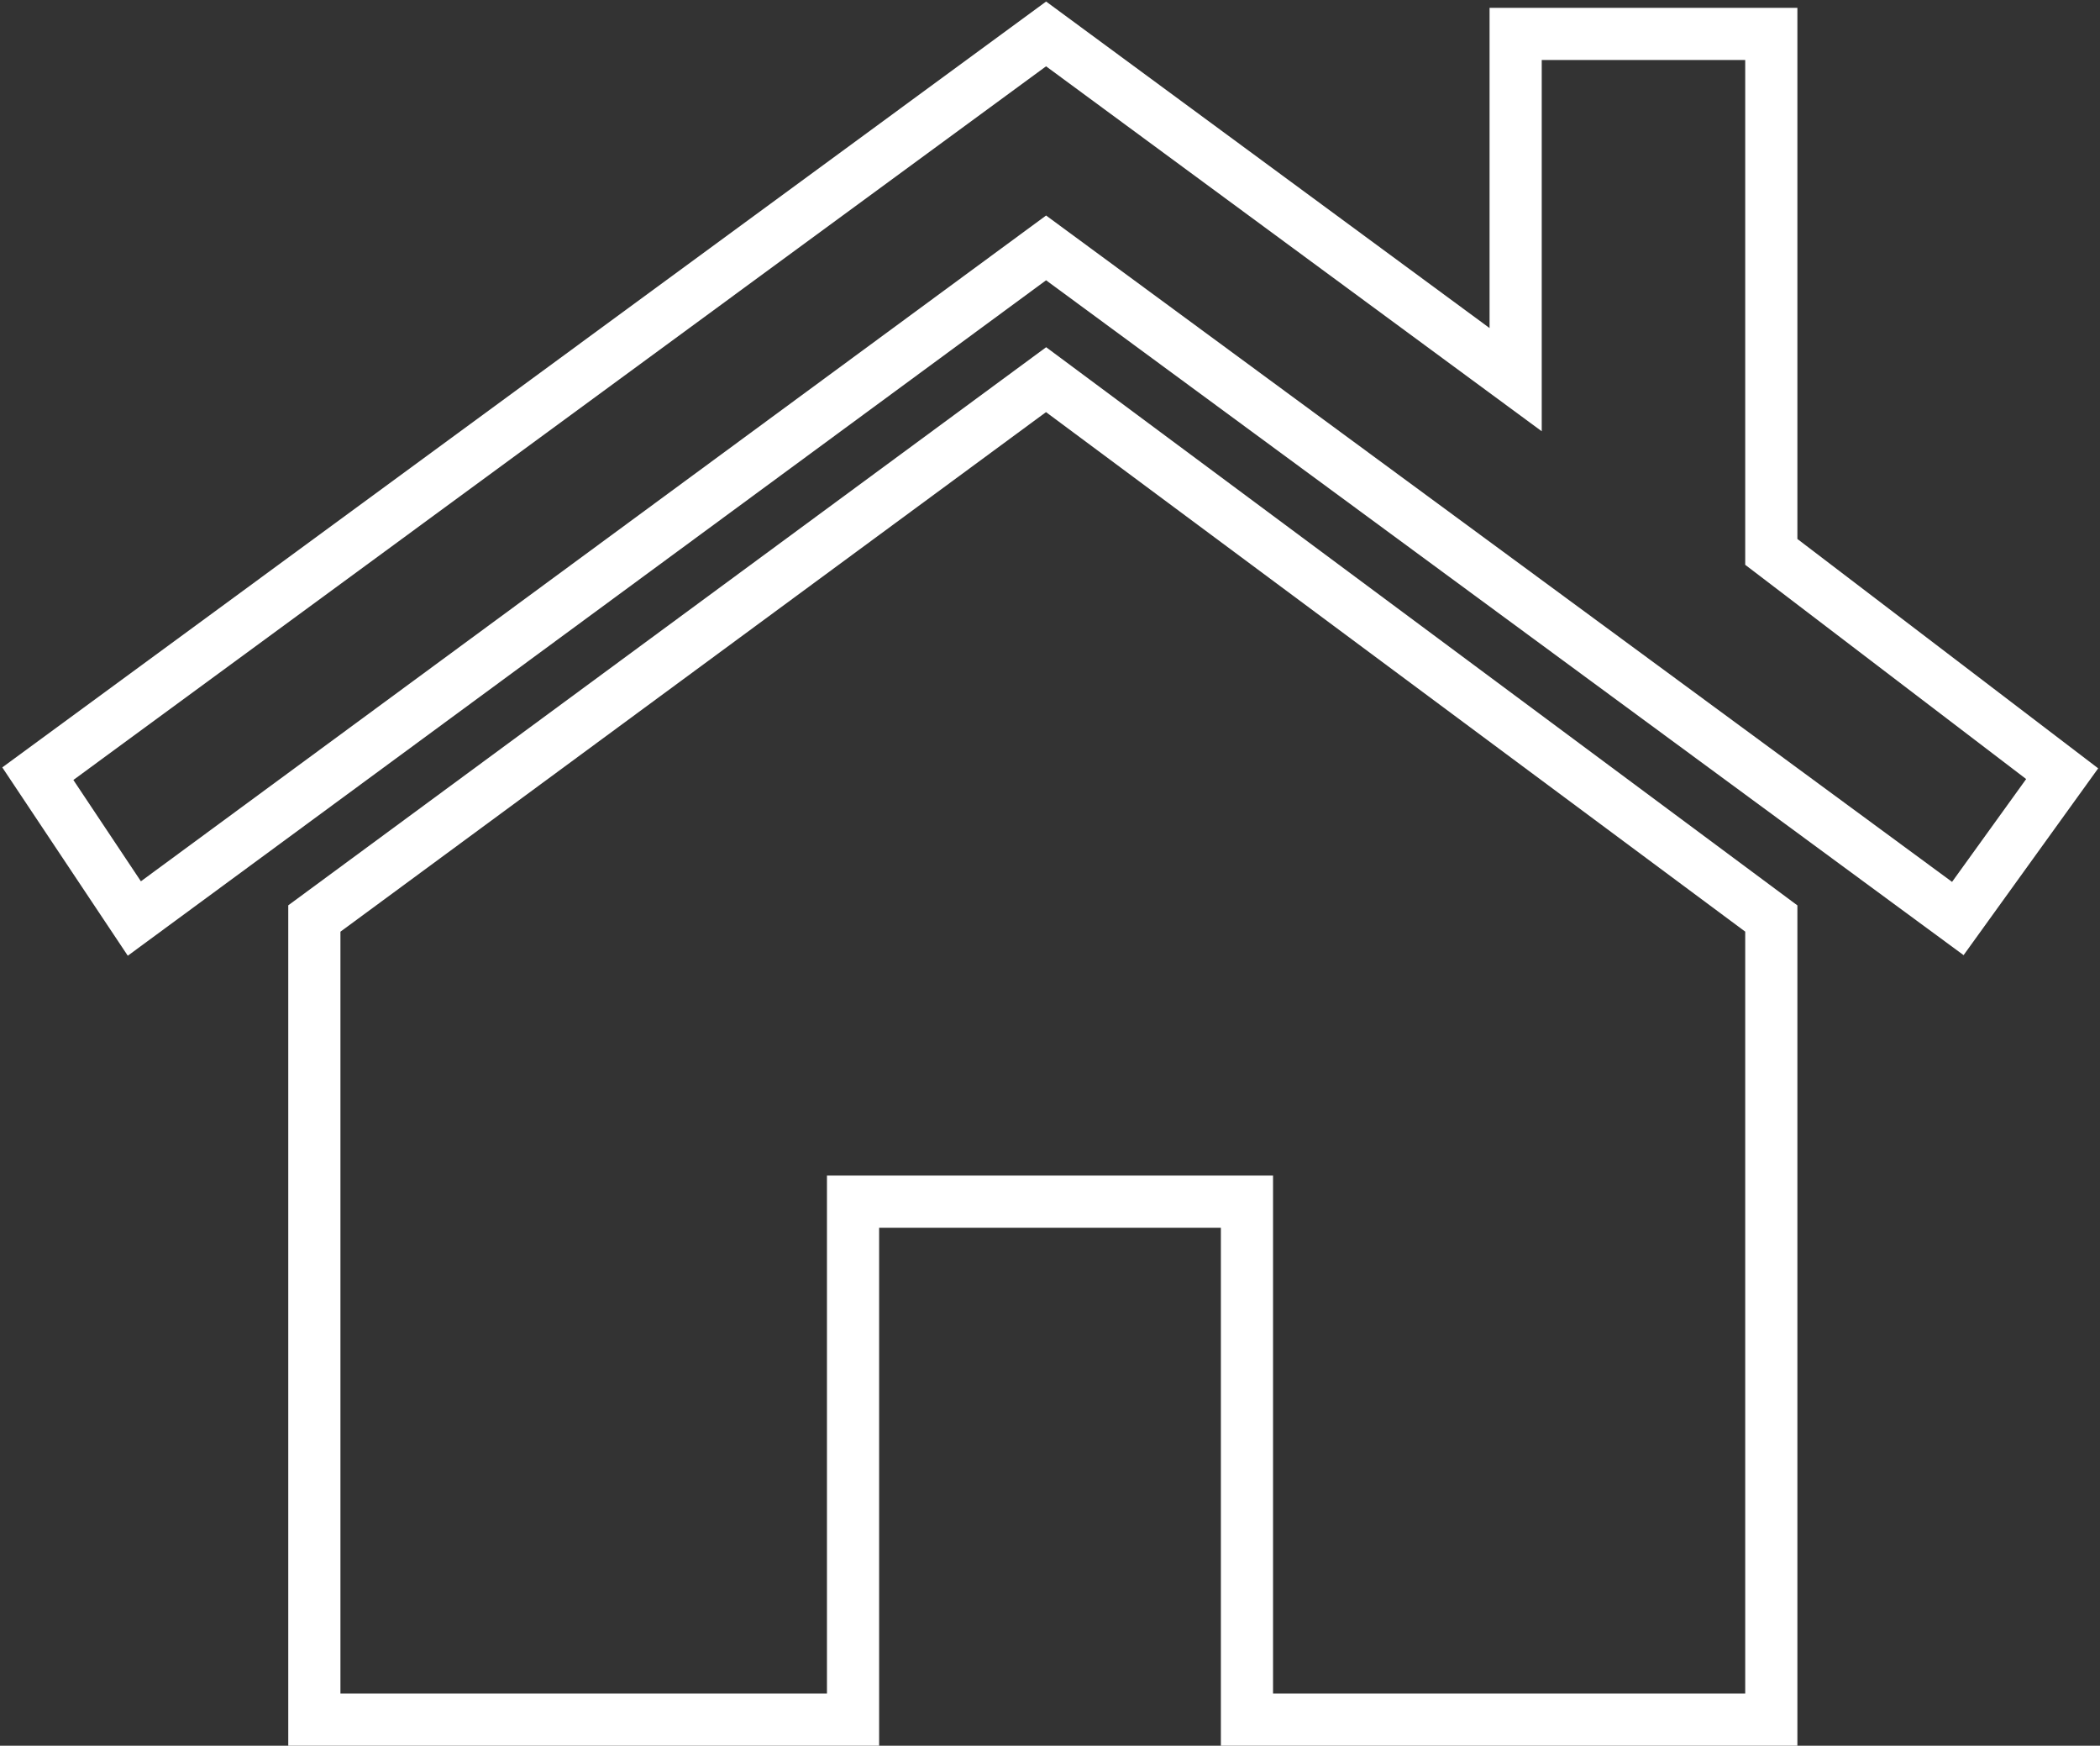 <svg width="805" height="669" viewBox="0 0 805 669" fill="none" xmlns="http://www.w3.org/2000/svg">
<rect x="0" y="0" width="805" height="669" fill="#333333" stroke="none"/>
<path d="M401 13L14.5 296.5L51.5 352L401 95L750.5 352L790.5 296.5L679 211.5V13H581V145.5L401 13Z" stroke="white" stroke-width="20"/>
<path d="M120.5 352V659H327V460.5H478V659H679V352L401 145.5L120.5 352Z" stroke="white" stroke-width="20"/>
</svg>
